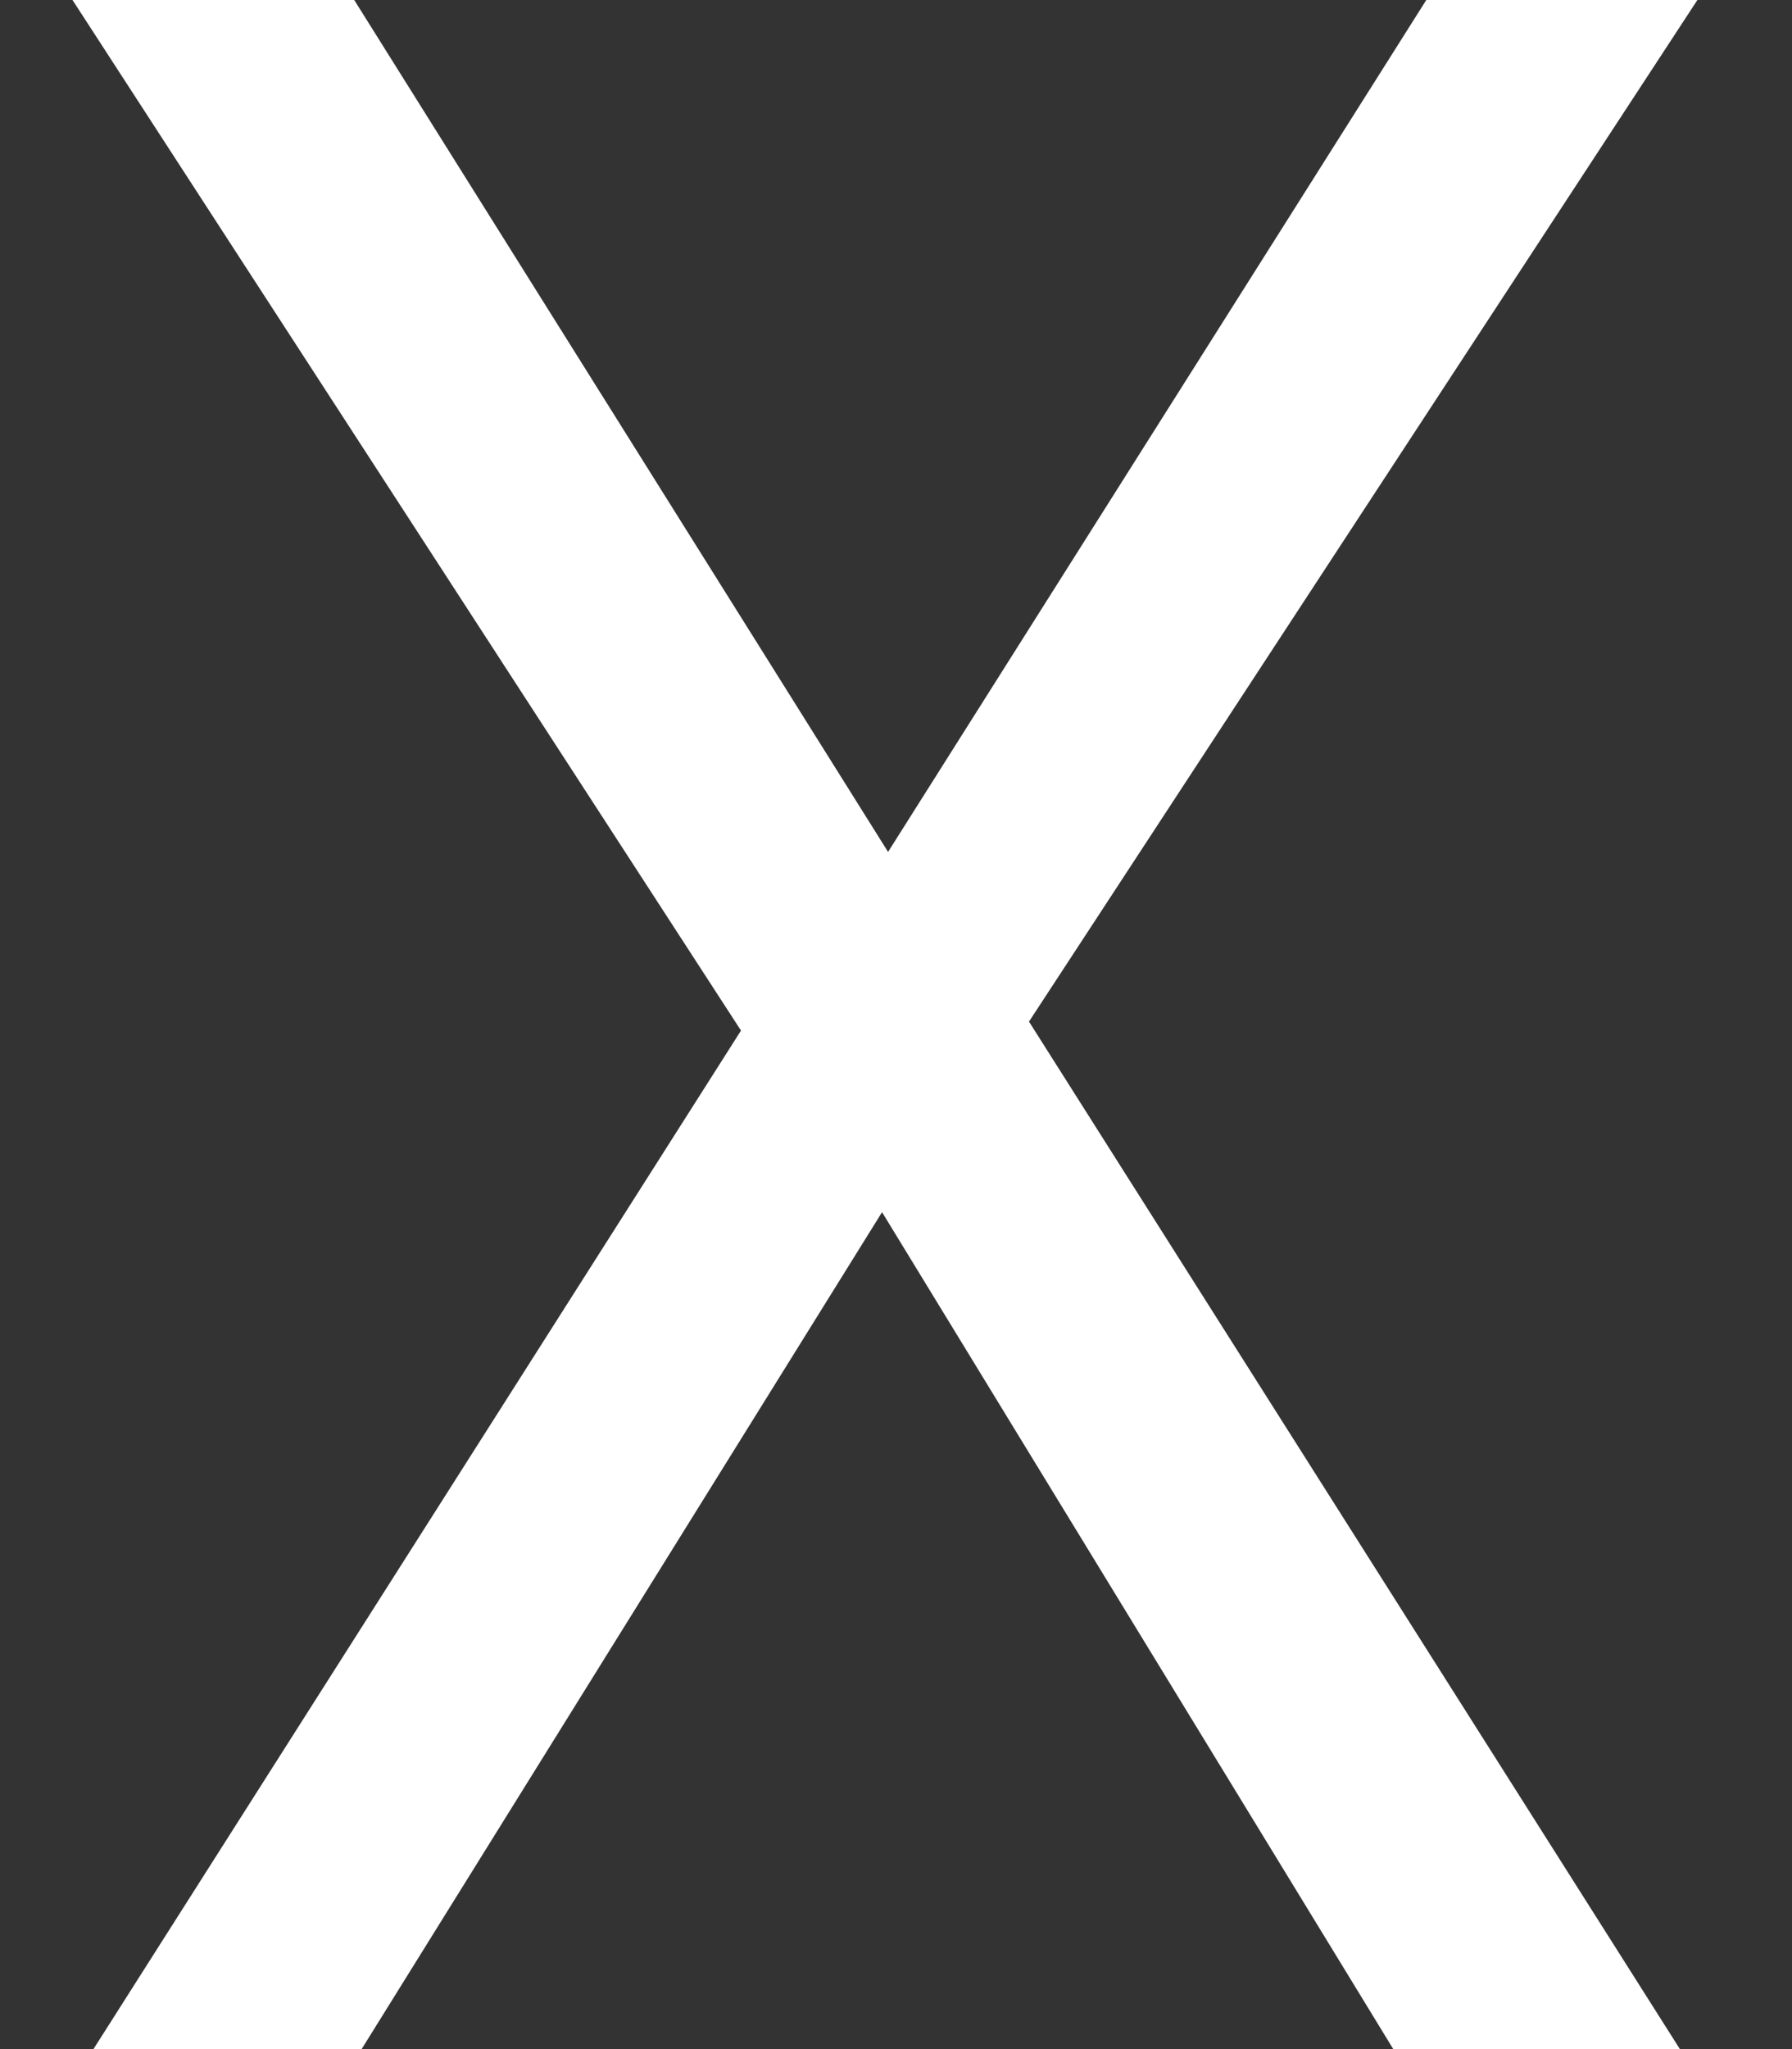 <svg width="14" height="16" viewBox="0 0 14 16" fill="none" xmlns="http://www.w3.org/2000/svg">
<rect x="0" y="0" width="14" height="16" fill="#333333" stroke="none"/>
<path d="M13.758 17H11.496L6.891 9.465L2.203 17H0.094L5.789 8.047L0.48 -0.133H2.684L6.938 6.652L11.227 -0.133H13.348L8.039 7.977L13.758 17Z" fill="white"/>
</svg>
